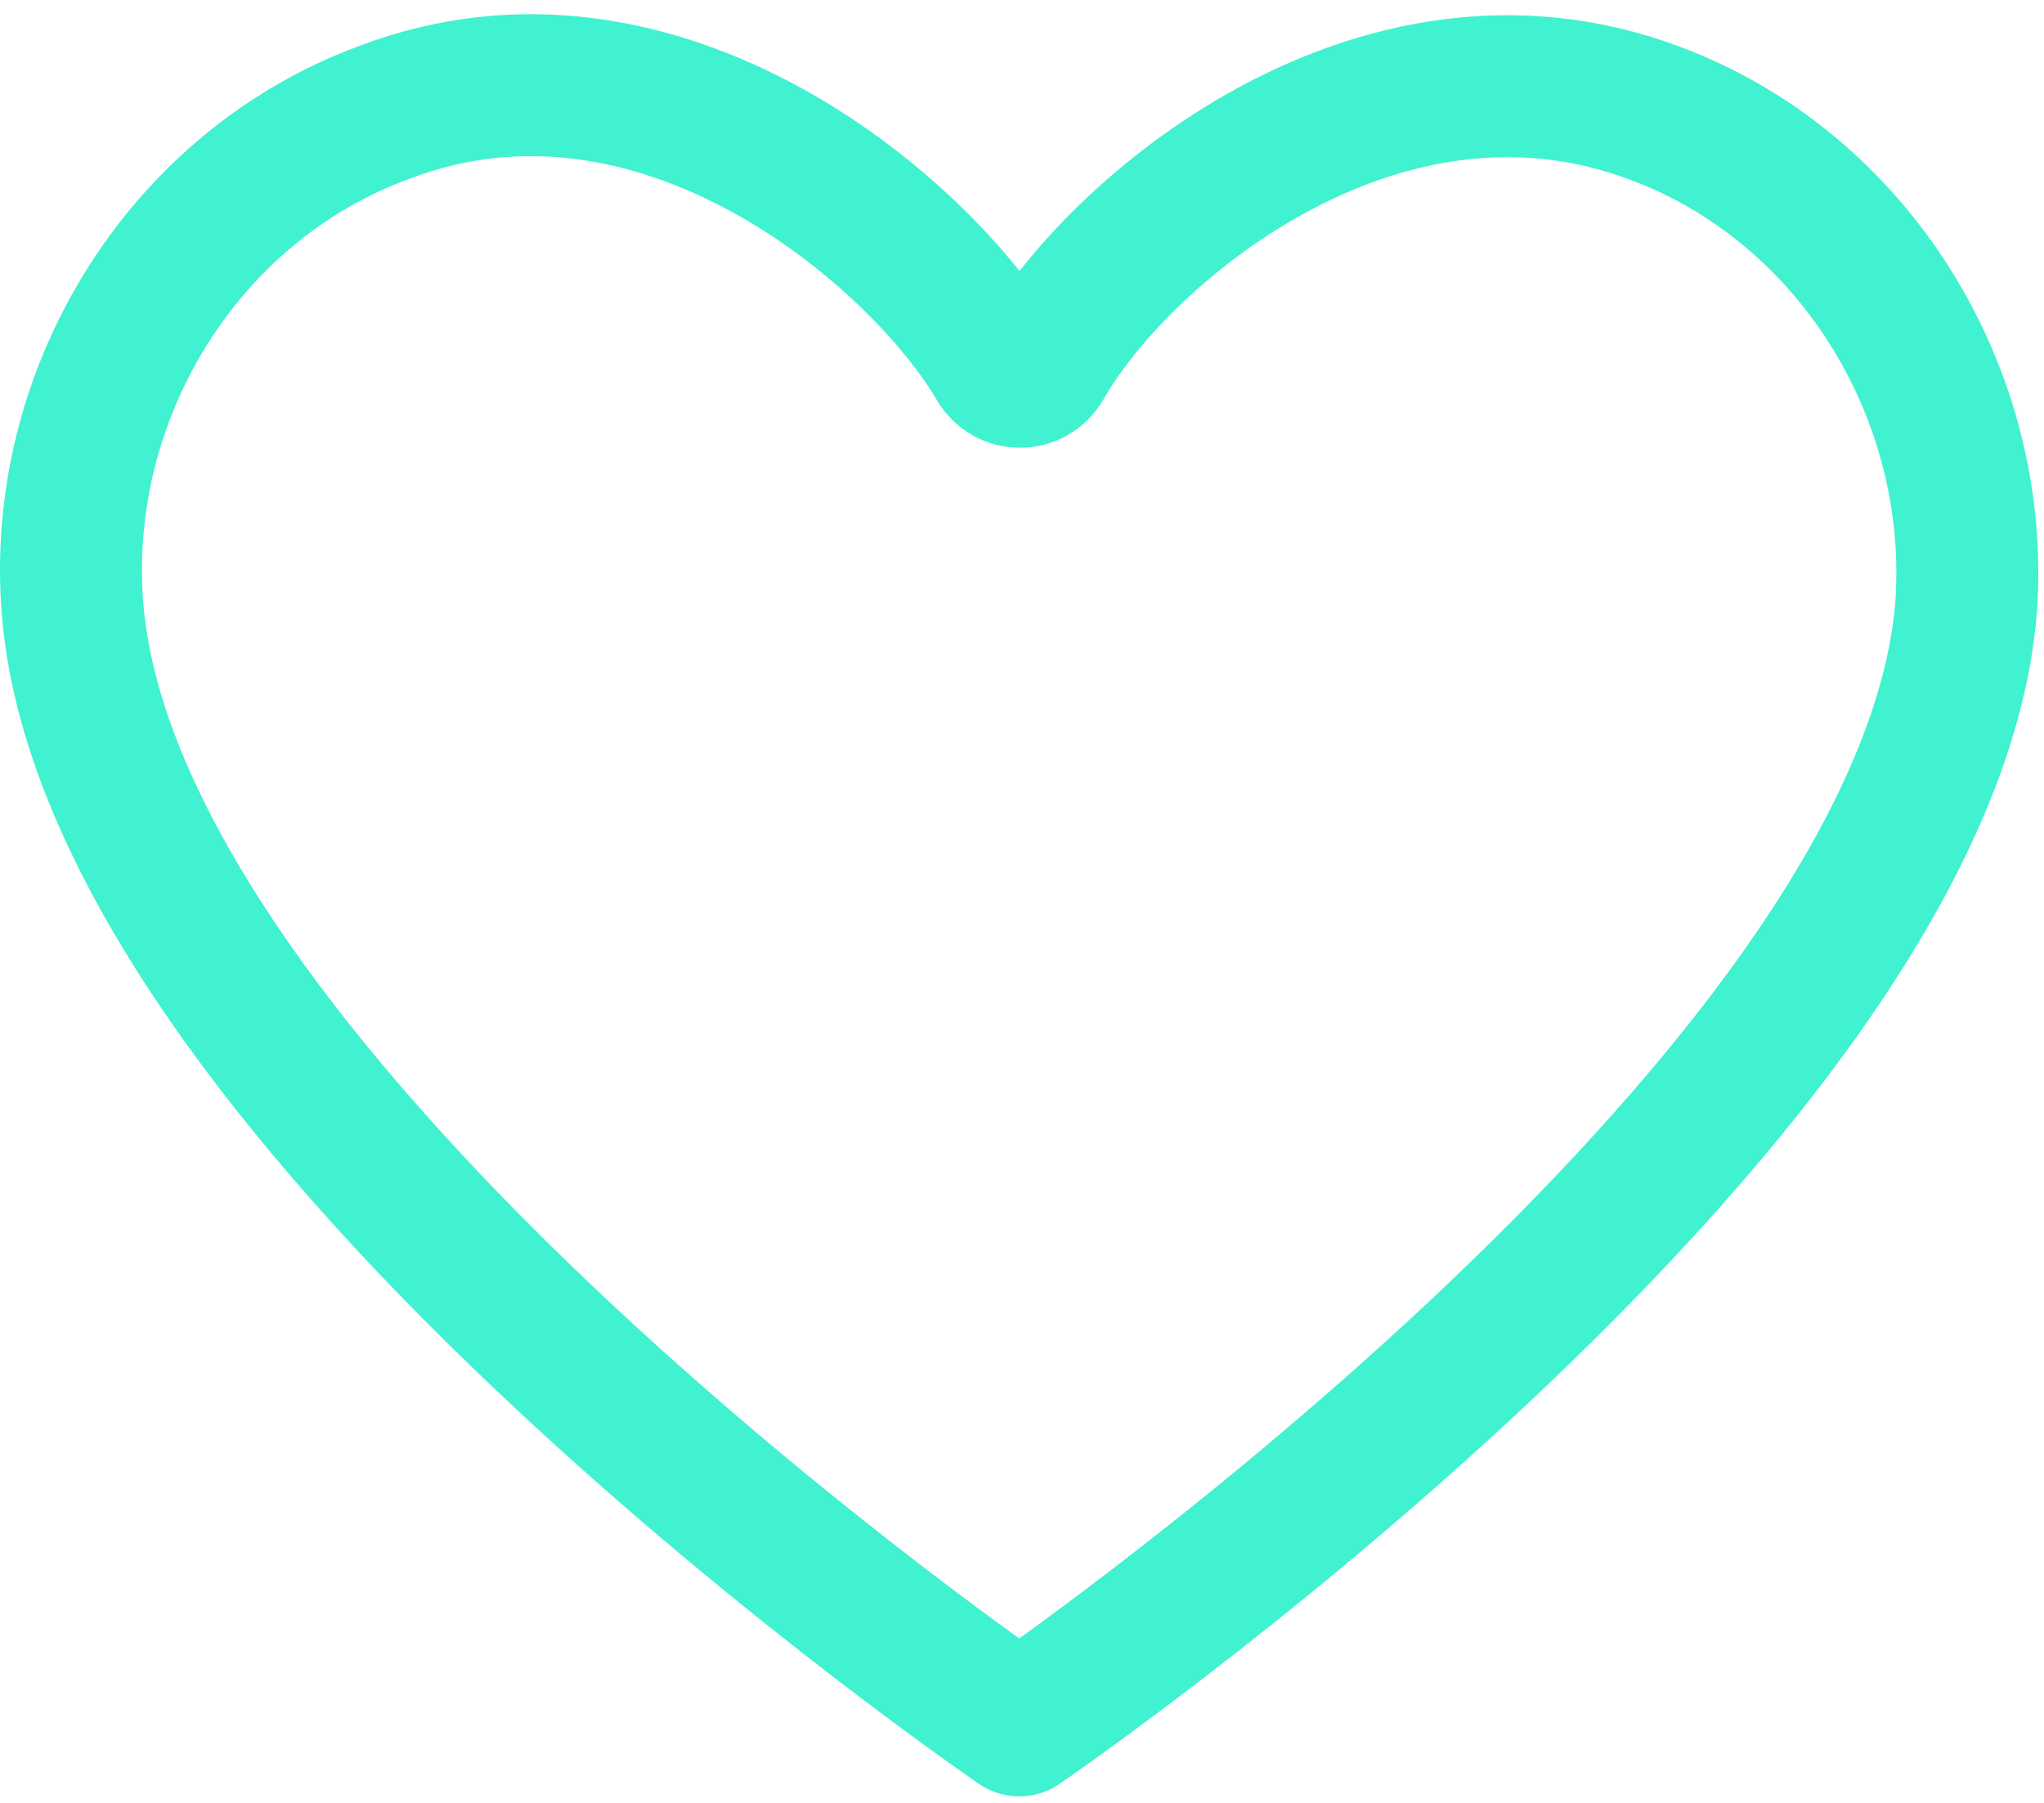 <svg xmlns="http://www.w3.org/2000/svg" width="144" height="127" fill="none"><path stroke="#40F2D0" stroke-linecap="round" stroke-linejoin="round" stroke-miterlimit="10" stroke-width="10" d="M116.507 7.943c-19.6-7.3-37.9 8.5-43.1 17.7-.7 1.2-2.4 1.2-3.1 0-5.4-9.2-23.8-25.2-43.3-17.7-14.1 5.2-23.1 19.8-21.9 34.9 2.8 35.1 66.7 78.7 66.7 78.7s63.8-43.6 66.7-78.7c1.1-15.1-7.9-29.7-22-34.9Z"/></svg>